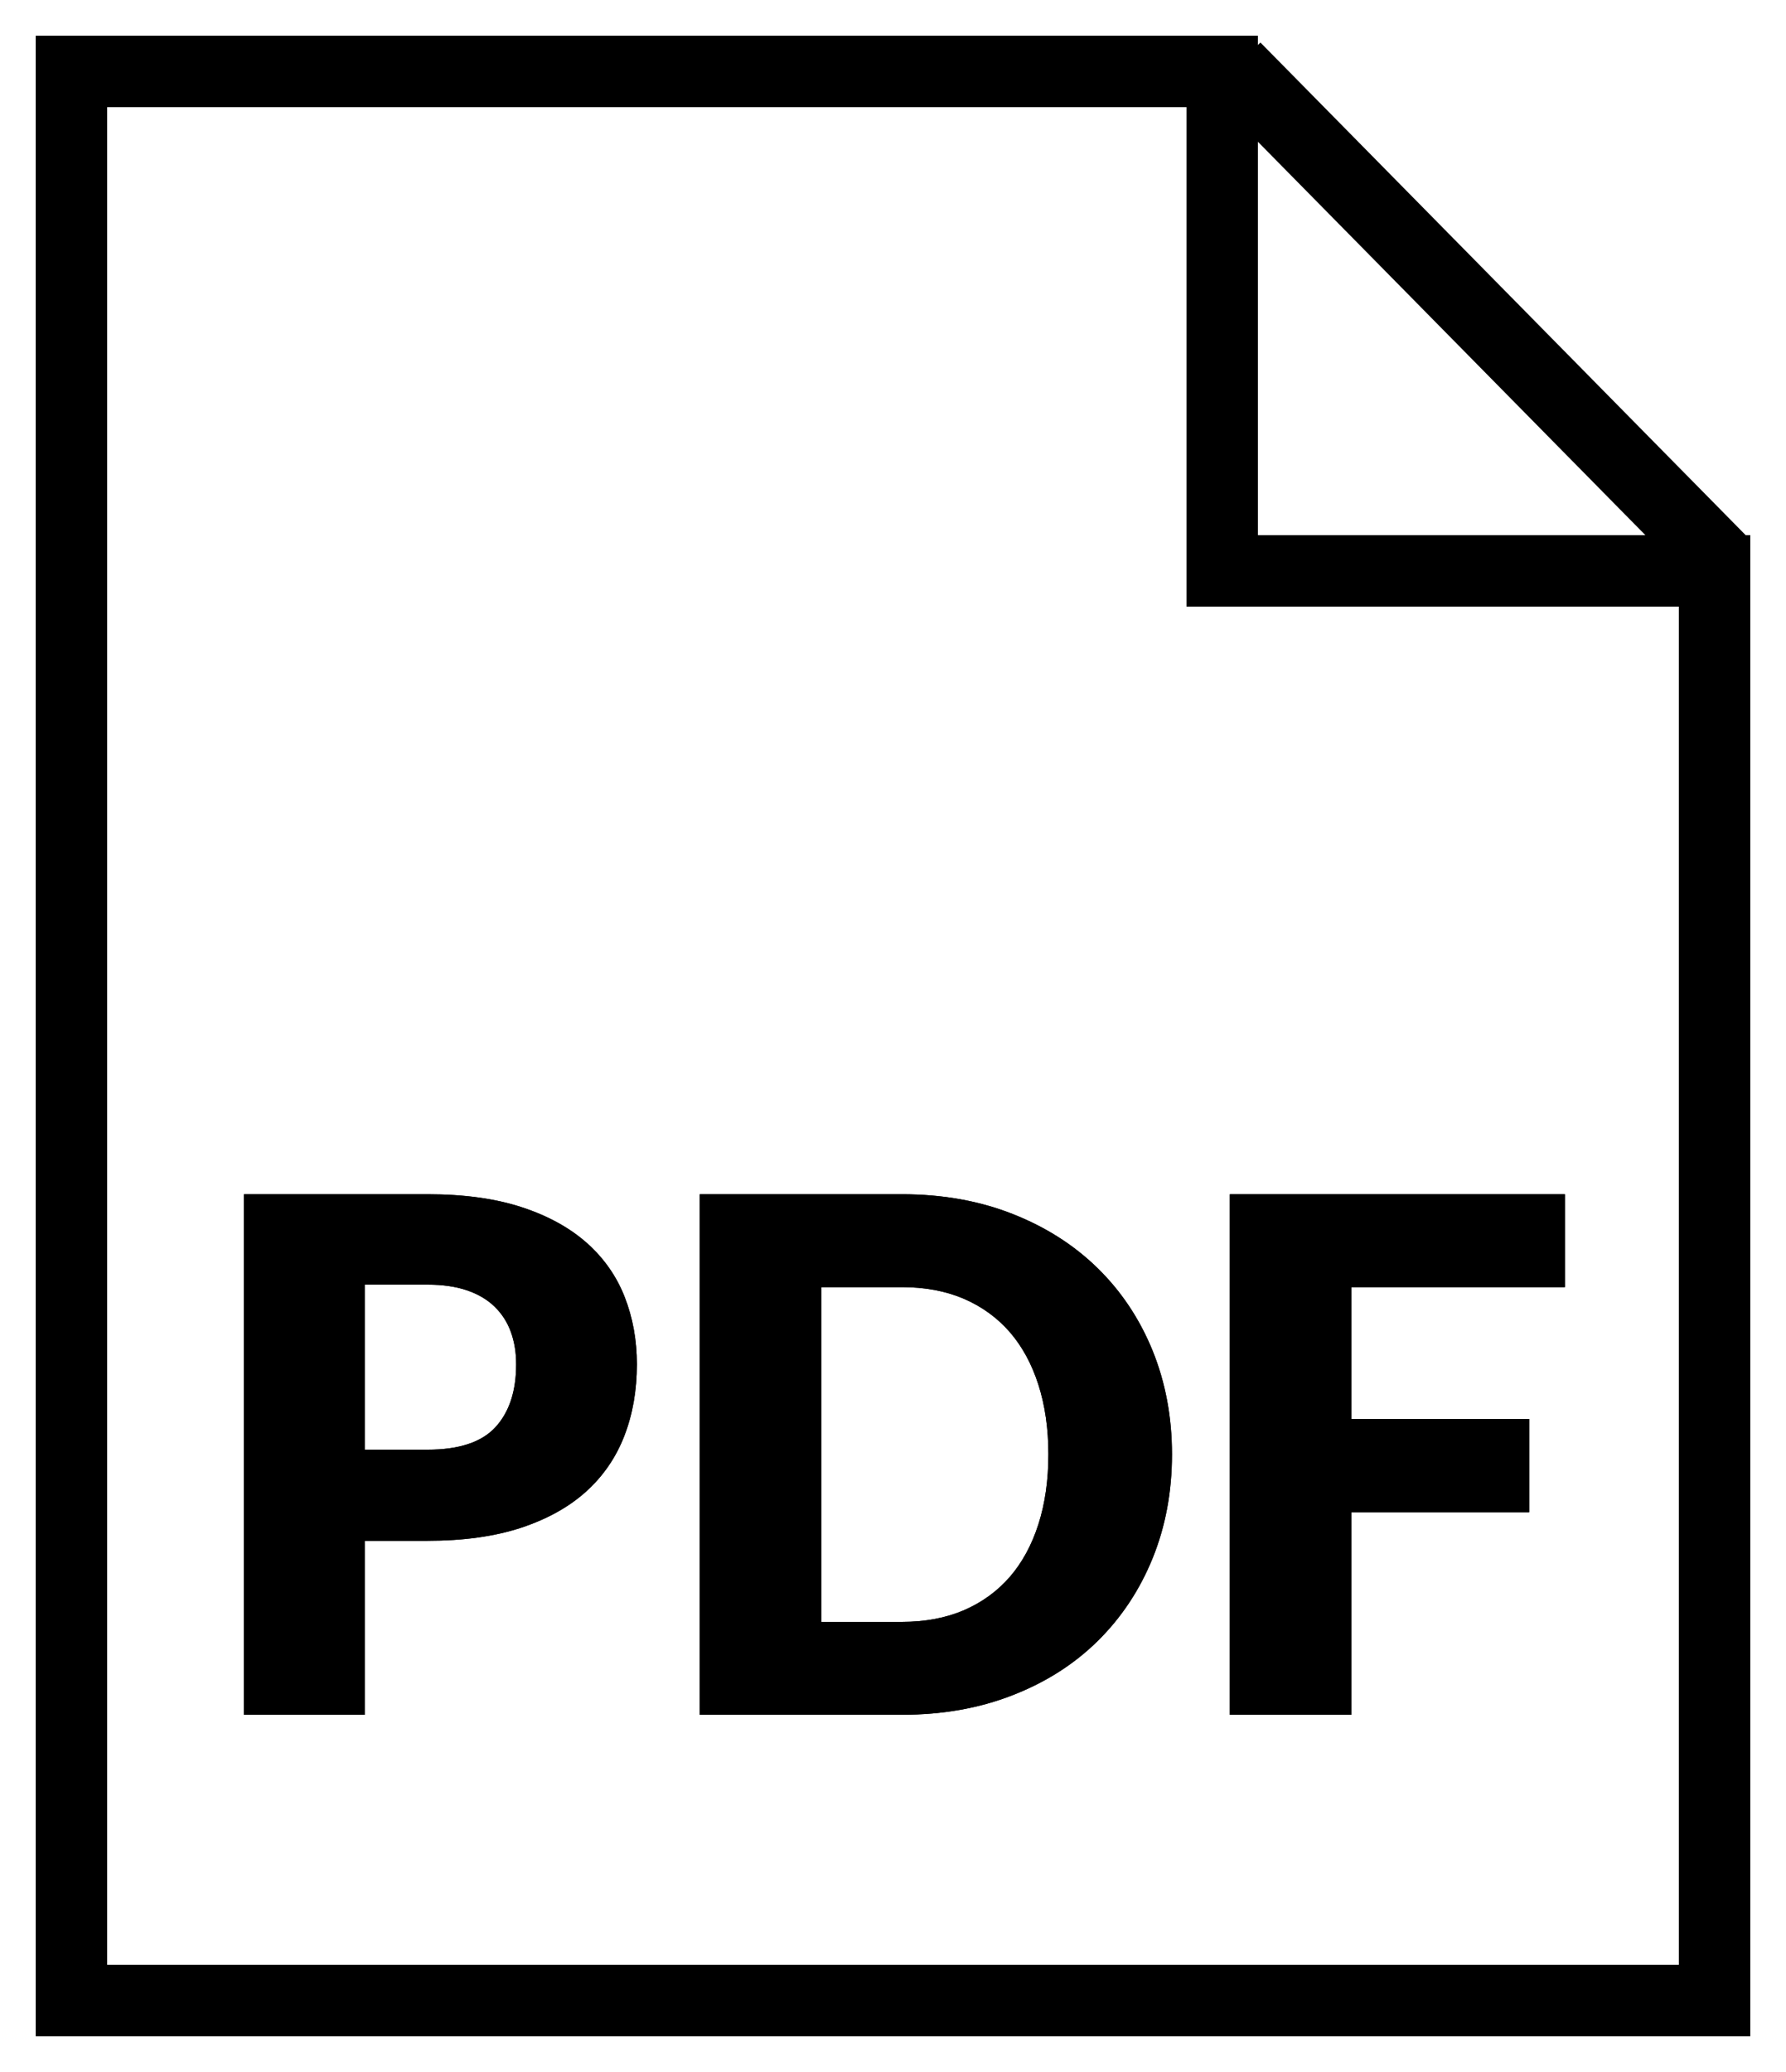 <?xml version="1.0" encoding="UTF-8"?>
<svg width="25px" height="29px" viewBox="0 0 25 29" version="1.1" xmlns="http://www.w3.org/2000/svg" xmlns:xlink="http://www.w3.org/1999/xlink">
    <!-- Generator: Sketch 52.6 (67491) - http://www.bohemiancoding.com/sketch -->
    <title>pdf</title>
    <desc>Created with Sketch.</desc>
    <defs>
        <path d="M4.105,21.565 L4.105,24 L2.415,24 L2.415,16.715 L4.985,16.715 C5.498,16.715 5.939,16.776 6.308,16.898 C6.676,17.019 6.979,17.187 7.218,17.4 C7.456,17.613 7.632,17.865 7.745,18.155 C7.858,18.445 7.915,18.758 7.915,19.095 C7.915,19.458 7.857,19.792 7.74,20.095 C7.623,20.398 7.445,20.658 7.205,20.875 C6.965,21.092 6.661,21.261 6.293,21.383 C5.924,21.504 5.488,21.565 4.985,21.565 L4.105,21.565 Z M4.105,20.29 L4.985,20.29 C5.425,20.29 5.742,20.185 5.935,19.975 C6.128,19.765 6.225,19.472 6.225,19.095 C6.225,18.928 6.2,18.777 6.15,18.64 C6.1,18.503 6.024,18.386 5.923,18.288 C5.821,18.189 5.693,18.113 5.537,18.06 C5.382,18.007 5.198,17.98 4.985,17.98 L4.105,17.98 L4.105,20.29 Z M15.405,20.355 C15.405,20.882 15.314,21.367 15.133,21.812 C14.951,22.258 14.695,22.642 14.365,22.968 C14.035,23.293 13.638,23.546 13.172,23.727 C12.707,23.909 12.192,24 11.625,24 L8.795,24 L8.795,16.715 L11.625,16.715 C12.192,16.715 12.707,16.807 13.172,16.99 C13.638,17.173 14.035,17.427 14.365,17.75 C14.695,18.073 14.951,18.457 15.133,18.902 C15.314,19.348 15.405,19.832 15.405,20.355 Z M13.675,20.355 C13.675,19.995 13.628,19.67 13.535,19.38 C13.442,19.09 13.308,18.844 13.133,18.642 C12.957,18.441 12.743,18.286 12.49,18.177 C12.237,18.069 11.948,18.015 11.625,18.015 L10.495,18.015 L10.495,22.7 L11.625,22.7 C11.948,22.7 12.237,22.646 12.49,22.538 C12.743,22.429 12.957,22.274 13.133,22.073 C13.308,21.871 13.442,21.625 13.535,21.335 C13.628,21.045 13.675,20.718 13.675,20.355 Z M20.905,16.715 L20.905,18.015 L17.915,18.015 L17.915,19.86 L20.405,19.86 L20.405,21.165 L17.915,21.165 L17.915,24 L16.215,24 L16.215,16.715 L20.905,16.715 Z" id="path-1"></path>
    </defs>
    <g id="Page-1" stroke="none" stroke-width="1" fill="none" fill-rule="evenodd">
        <g id="pdf" transform="translate(1, 0)">
            <path d="M0,1 L16.108,1 L16.108,7.99 L23,7.99 L23,28 L0,28 L0,1 Z M16.287,0.946 L23.092,7.854 L16.287,0.946 Z" id="Combined-Shape" stroke="#000000"></path>
            <g id="PDF" fill="#000000">
                <use xlink:href="#path-1"></use>
                <use xlink:href="#path-1"></use>
            </g>
        </g>
    </g>
</svg>